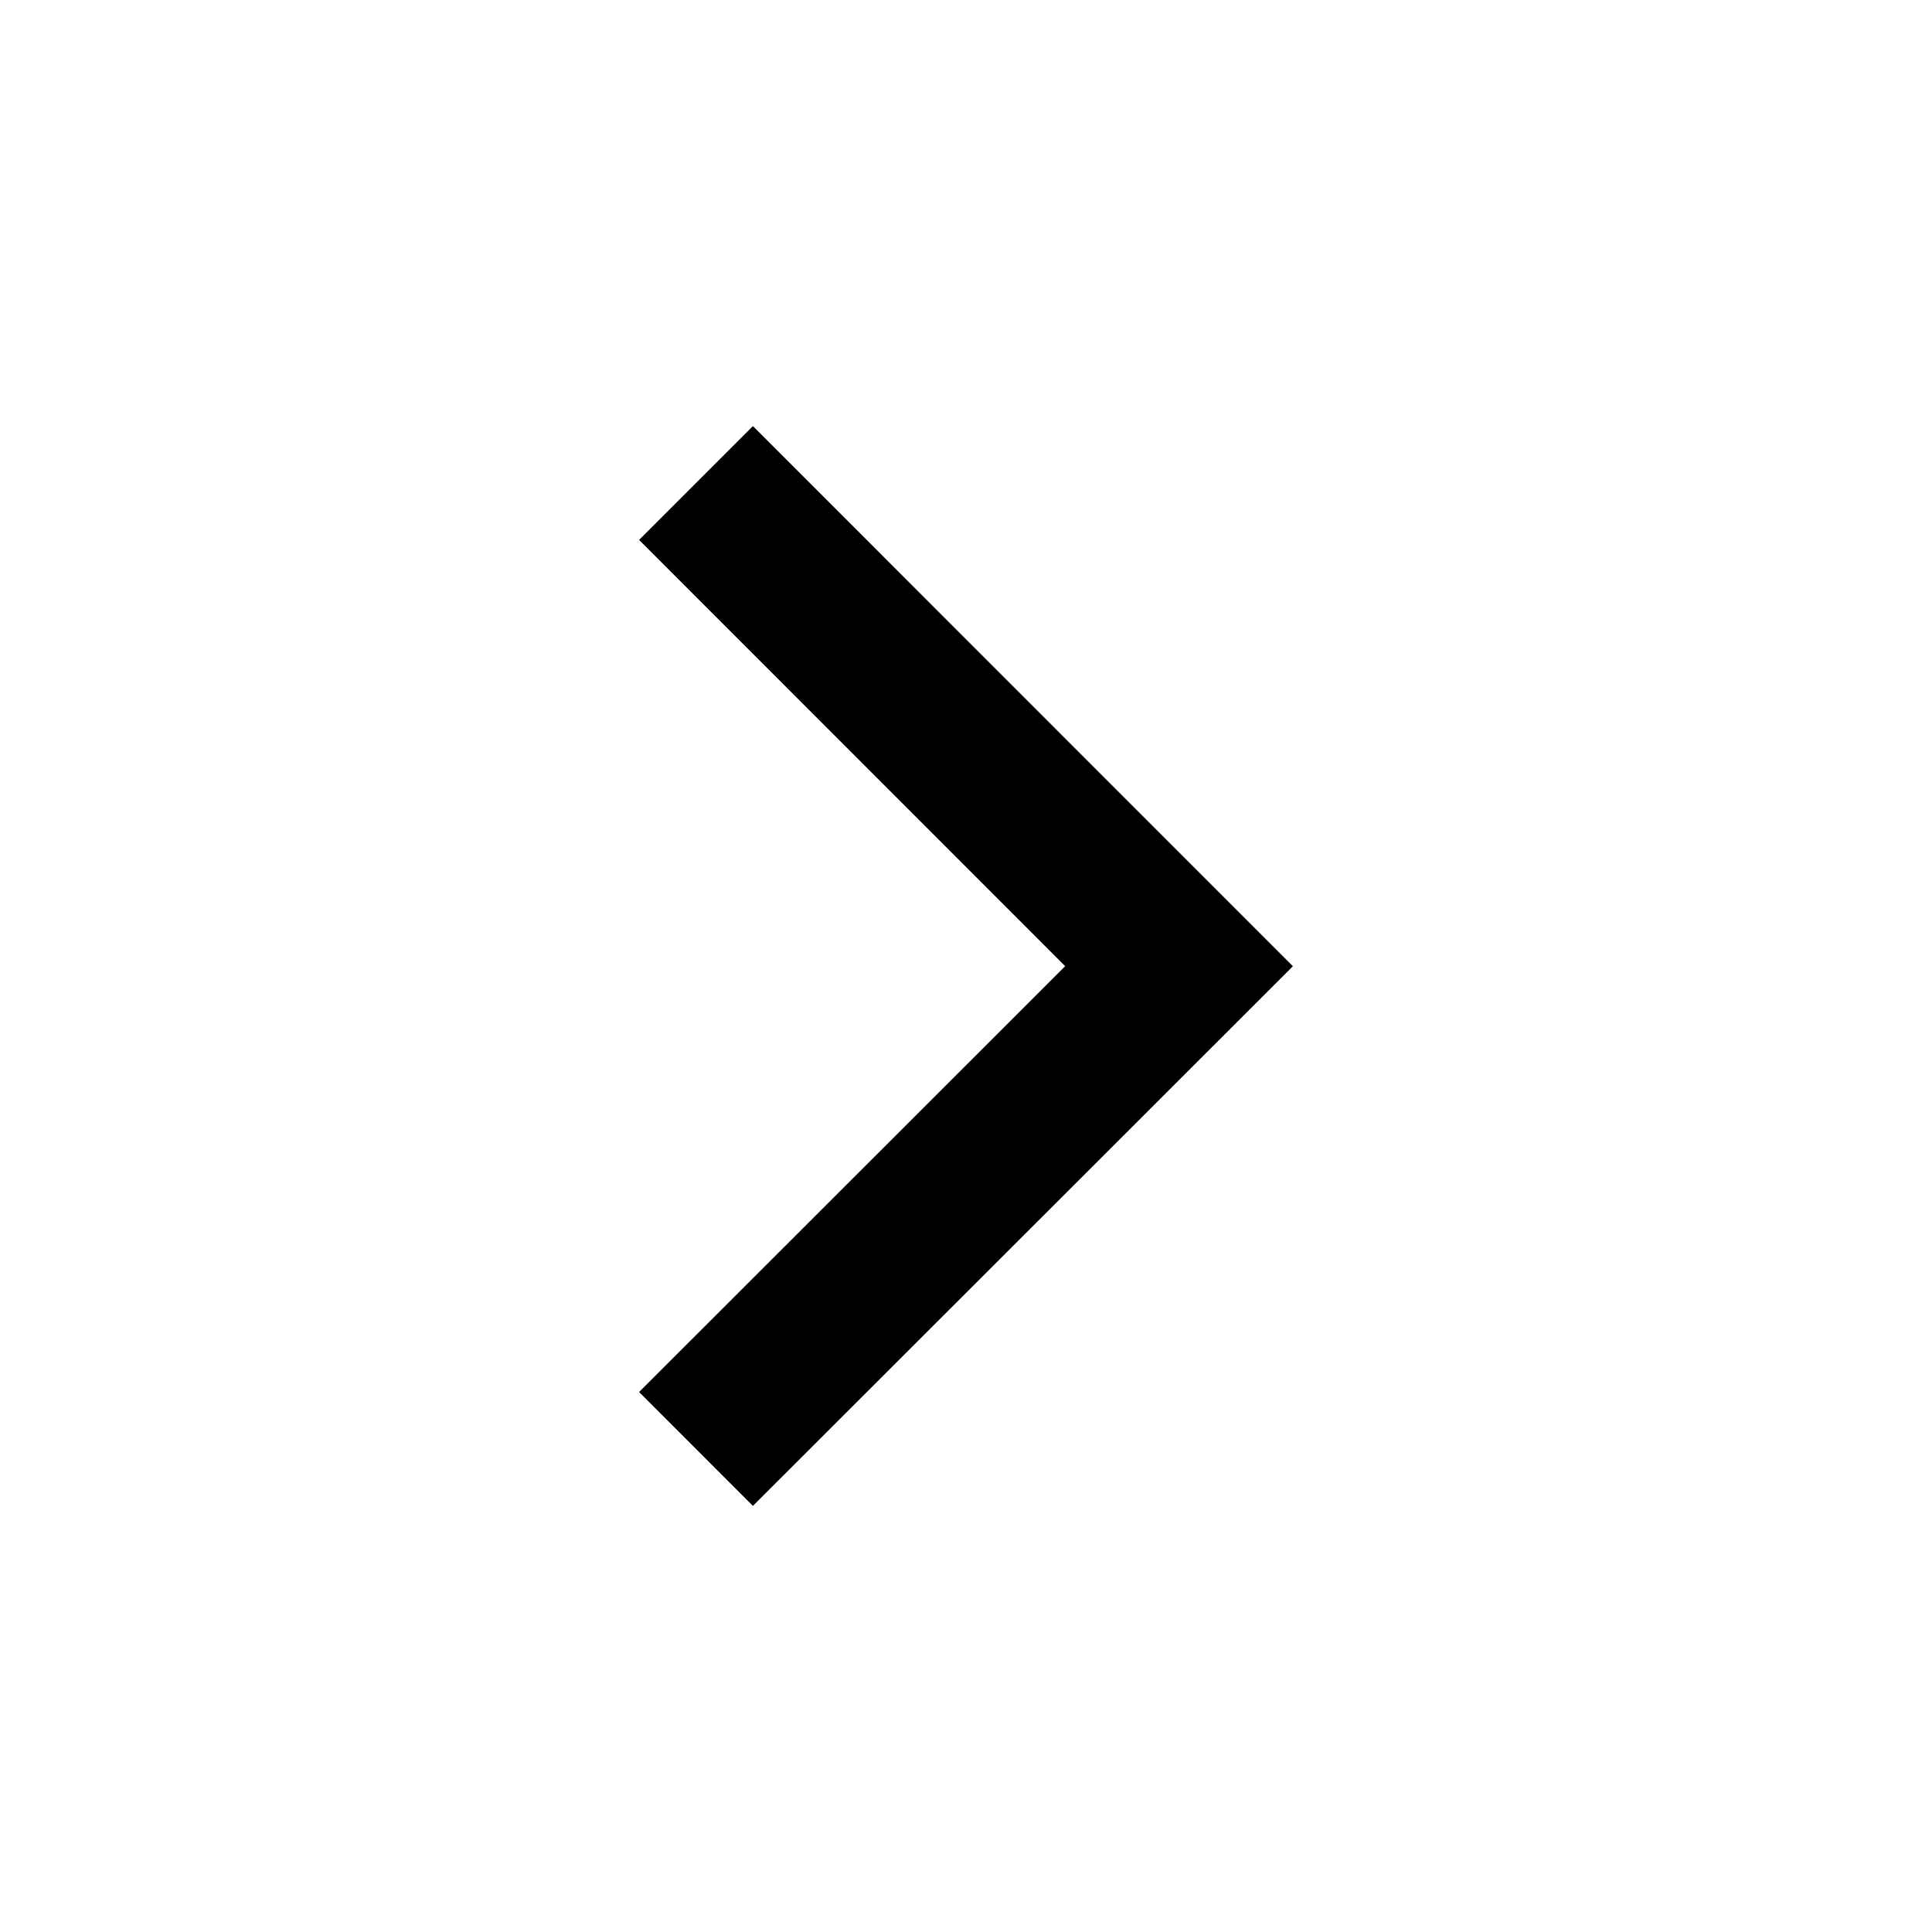 <svg xmlns="http://www.w3.org/2000/svg" viewBox="0 0 24 24">
  <g>
    <rect stroke="none" fill="none" fill-opacity="0"/>
    <polygon points="9.353 5.293 16.061 12.003 9.353 18.707 7.939 17.292 13.232 12.002 7.939 6.707 9.353 5.293" stroke="none"/>
  </g>
</svg>
